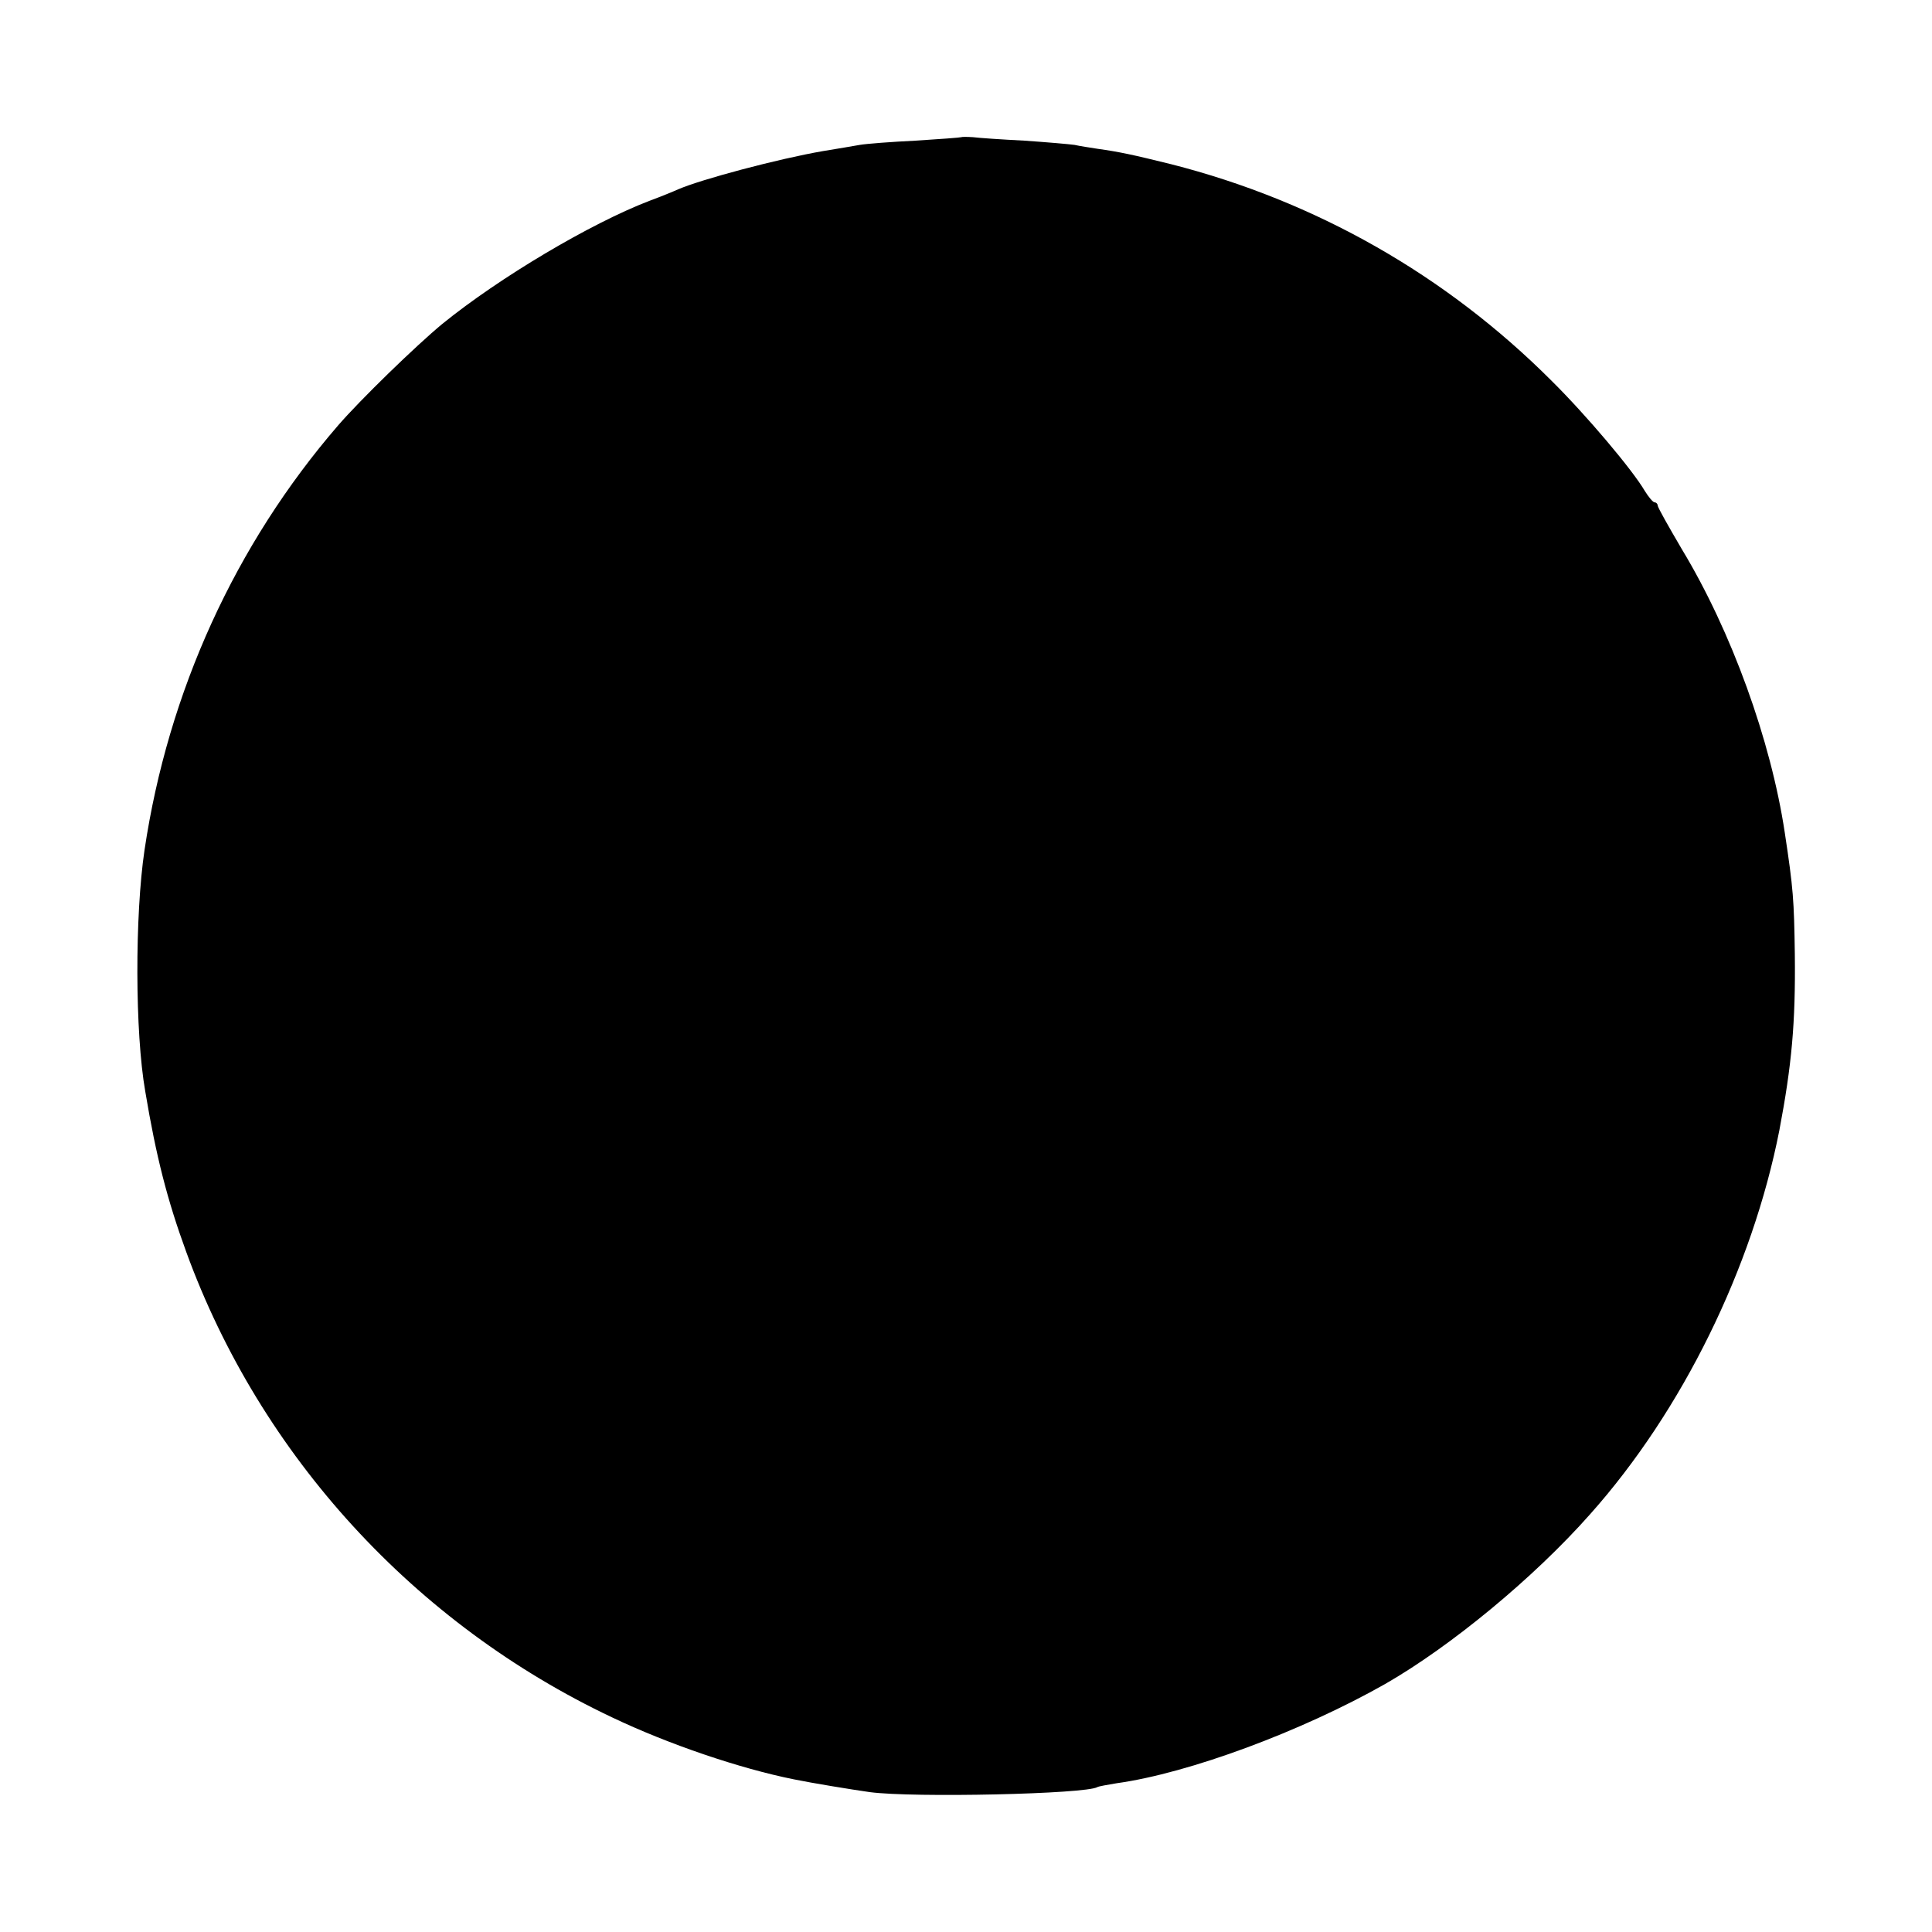 <?xml version="1.0" standalone="no"?>
<!DOCTYPE svg PUBLIC "-//W3C//DTD SVG 20010904//EN"
 "http://www.w3.org/TR/2001/REC-SVG-20010904/DTD/svg10.dtd">
<svg version="1.0" xmlns="http://www.w3.org/2000/svg"
 width="500pt" height="500pt" viewBox="0 0 500 500"
 preserveAspectRatio="xMidYMid meet">
<g transform="translate(0,500) scale(0.1,-0.1)"
fill="#000000" stroke="none">
<path d="M2488 4645 c-2 -1 -55 -5 -118 -9 -63 -3 -128 -8 -145 -11 -16 -3
-59 -10 -95 -16 -116 -20 -315 -73 -375 -99 -11 -5 -45 -19 -75 -30 -153 -59
-387 -198 -535 -318 -69 -57 -213 -197 -270 -263 -266 -308 -440 -689 -501
-1099 -25 -168 -25 -472 2 -625 28 -168 57 -281 106 -415 192 -527 591 -963
1103 -1205 145 -69 330 -132 470 -160 49 -10 147 -26 196 -33 114 -15 559 -5
589 13 3 2 26 6 50 10 187 26 478 134 695 257 169 97 384 274 530 439 239 268
420 638 490 994 32 169 42 277 40 455 -2 141 -4 170 -26 315 -36 239 -138 521
-266 733 -34 58 -63 109 -63 114 0 4 -4 8 -8 8 -4 0 -15 13 -25 29 -32 55
-152 197 -242 286 -274 274 -611 465 -984 560 -101 25 -134 32 -191 40 -19 3
-46 7 -59 10 -14 2 -72 7 -130 11 -59 3 -118 7 -133 9 -15 1 -29 1 -30 0z"/>
</g>
</svg>
